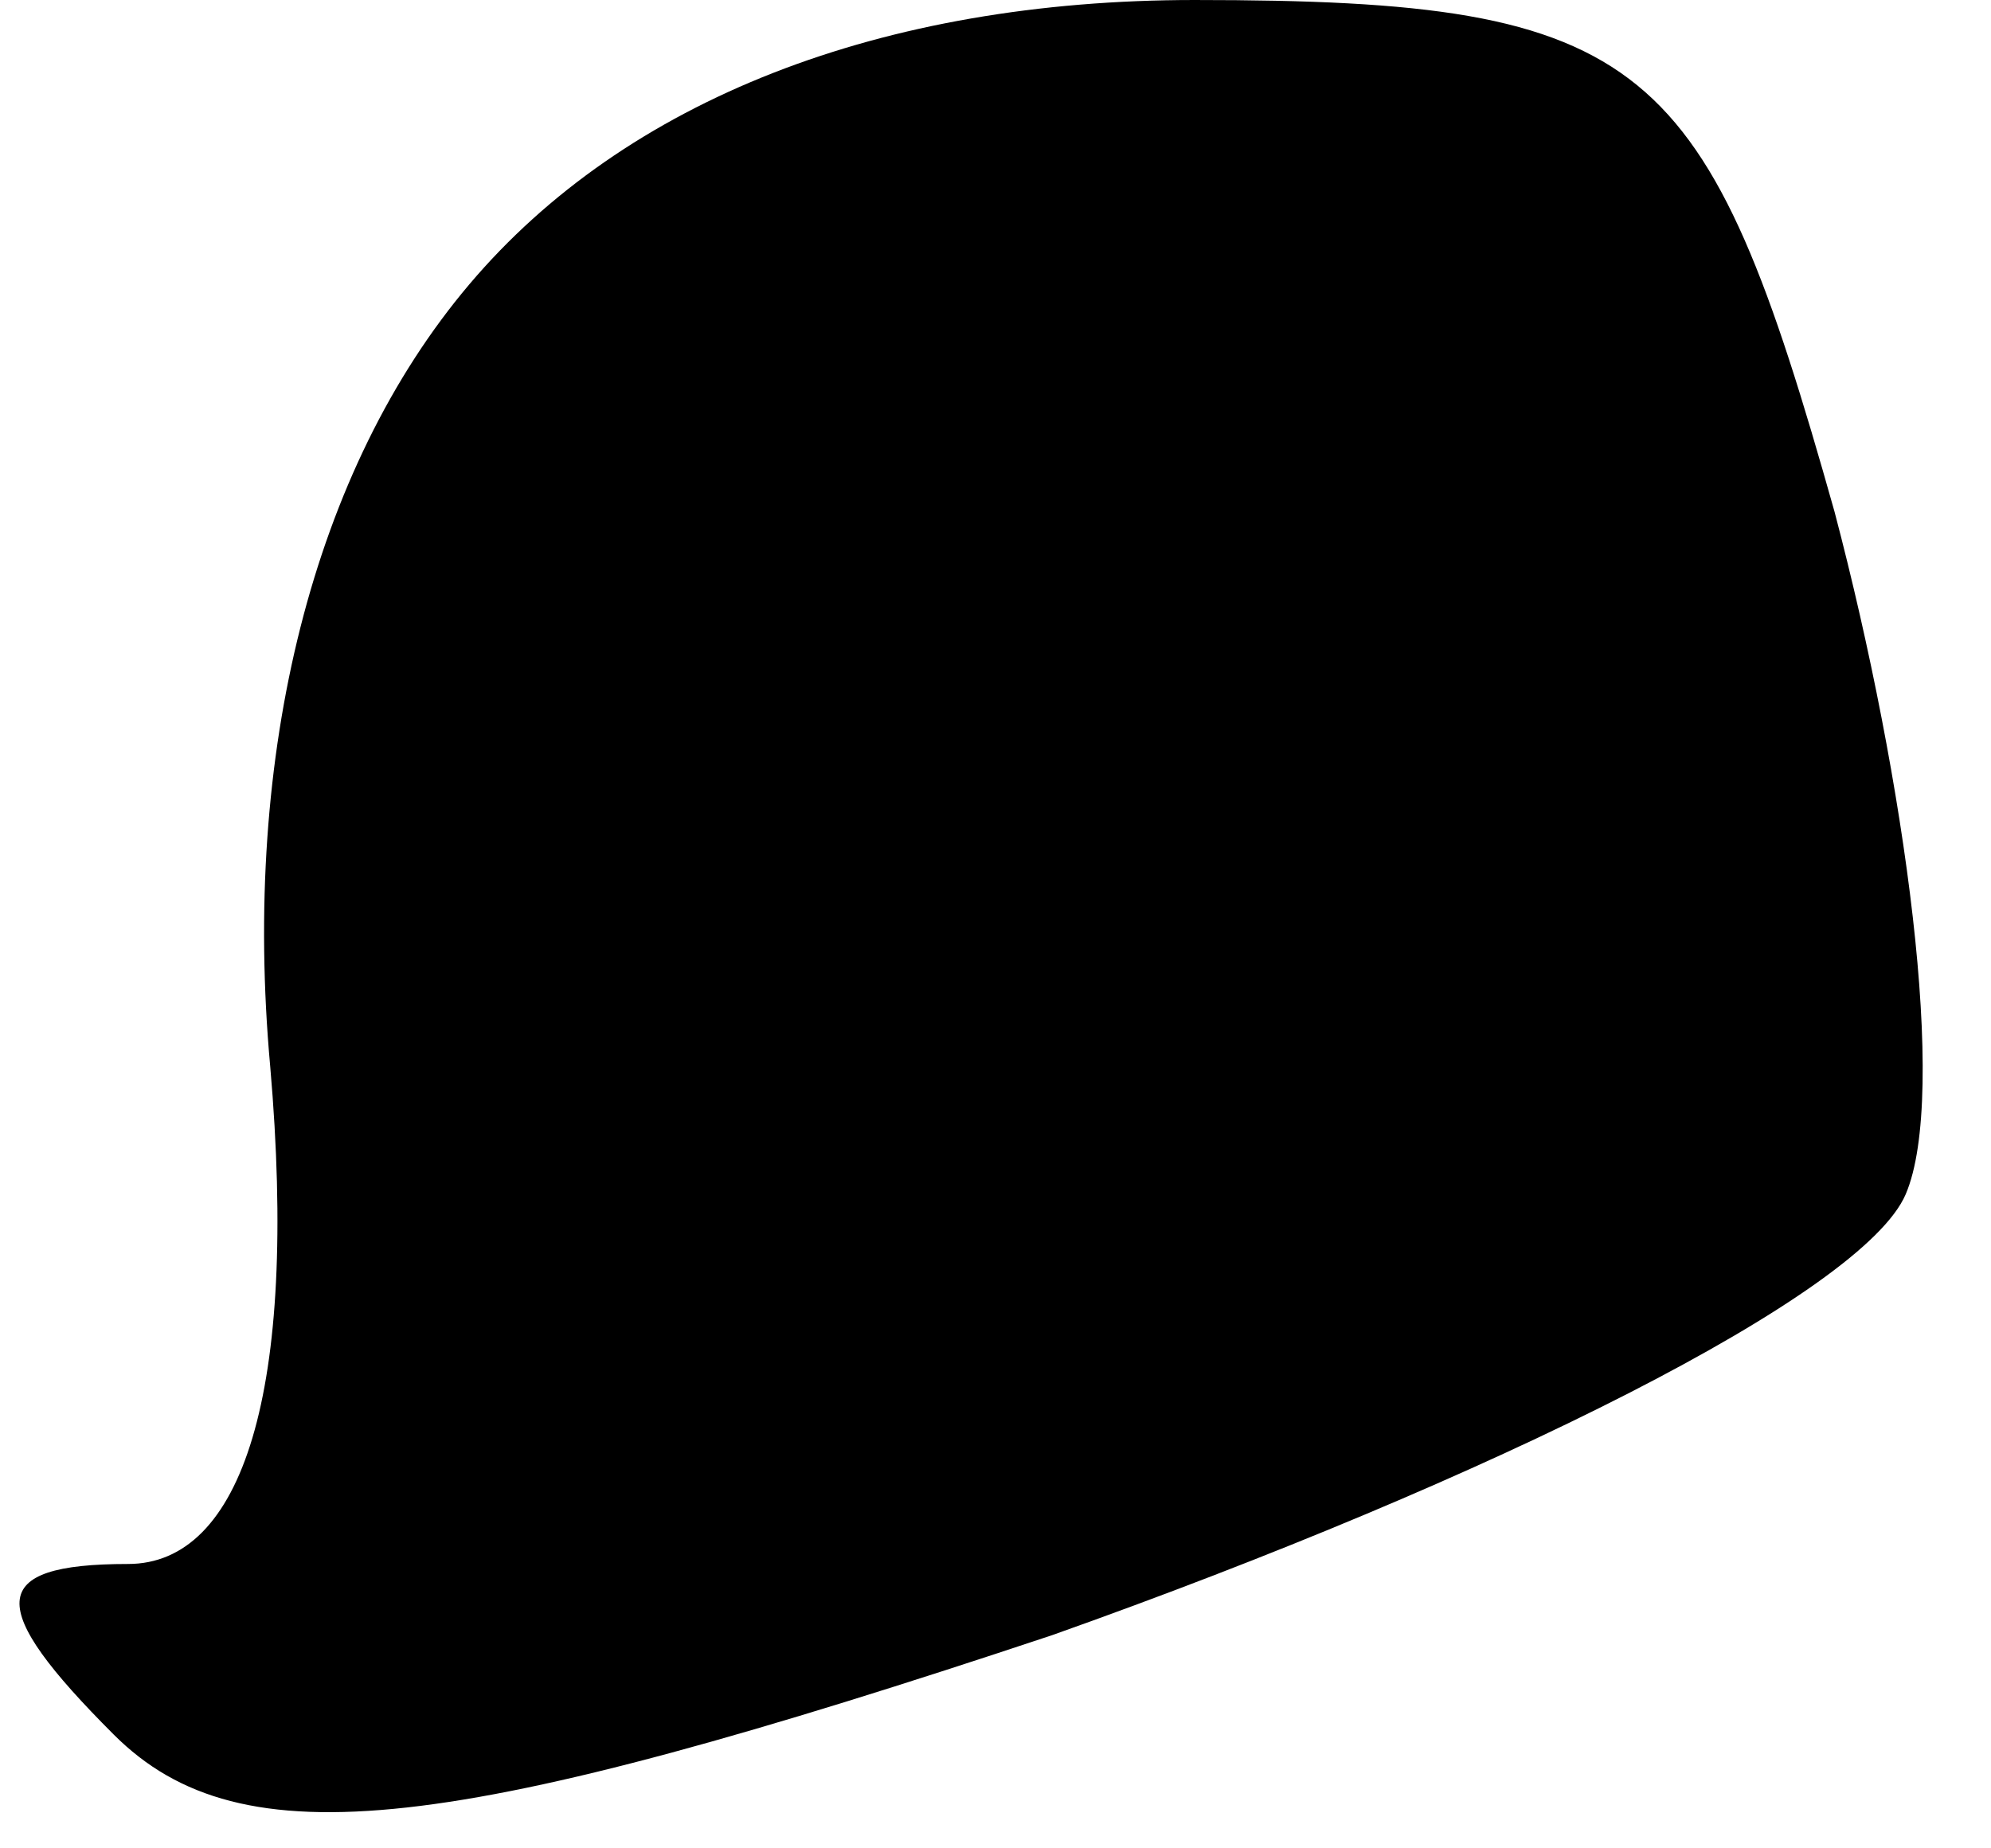 <?xml version="1.0" standalone="no"?>
<!DOCTYPE svg PUBLIC "-//W3C//DTD SVG 20010904//EN"
 "http://www.w3.org/TR/2001/REC-SVG-20010904/DTD/svg10.dtd">
<svg version="1.0" xmlns="http://www.w3.org/2000/svg"
 width="14pt" height="13pt" viewBox="0 0 14 13"
 preserveAspectRatio="xMidYMid meet">
<g transform="translate(0,13) scale(0.1,-0.1)"
fill="#000000" stroke="none">
<path fill="#000000" stroke="none" d="M33 110 c-11 -13 -16 -33 -14 -55 2
-23 -2 -35 -10 -35 -10 0 -10 -3 -1 -12 9 -9 24 -7 66 7 31 11 57 24 60 31 3
7 0 29 -5 48 -9 32 -13 36 -45 36 -22 0 -40 -7 -51 -20z"/>
</g>
</svg>
